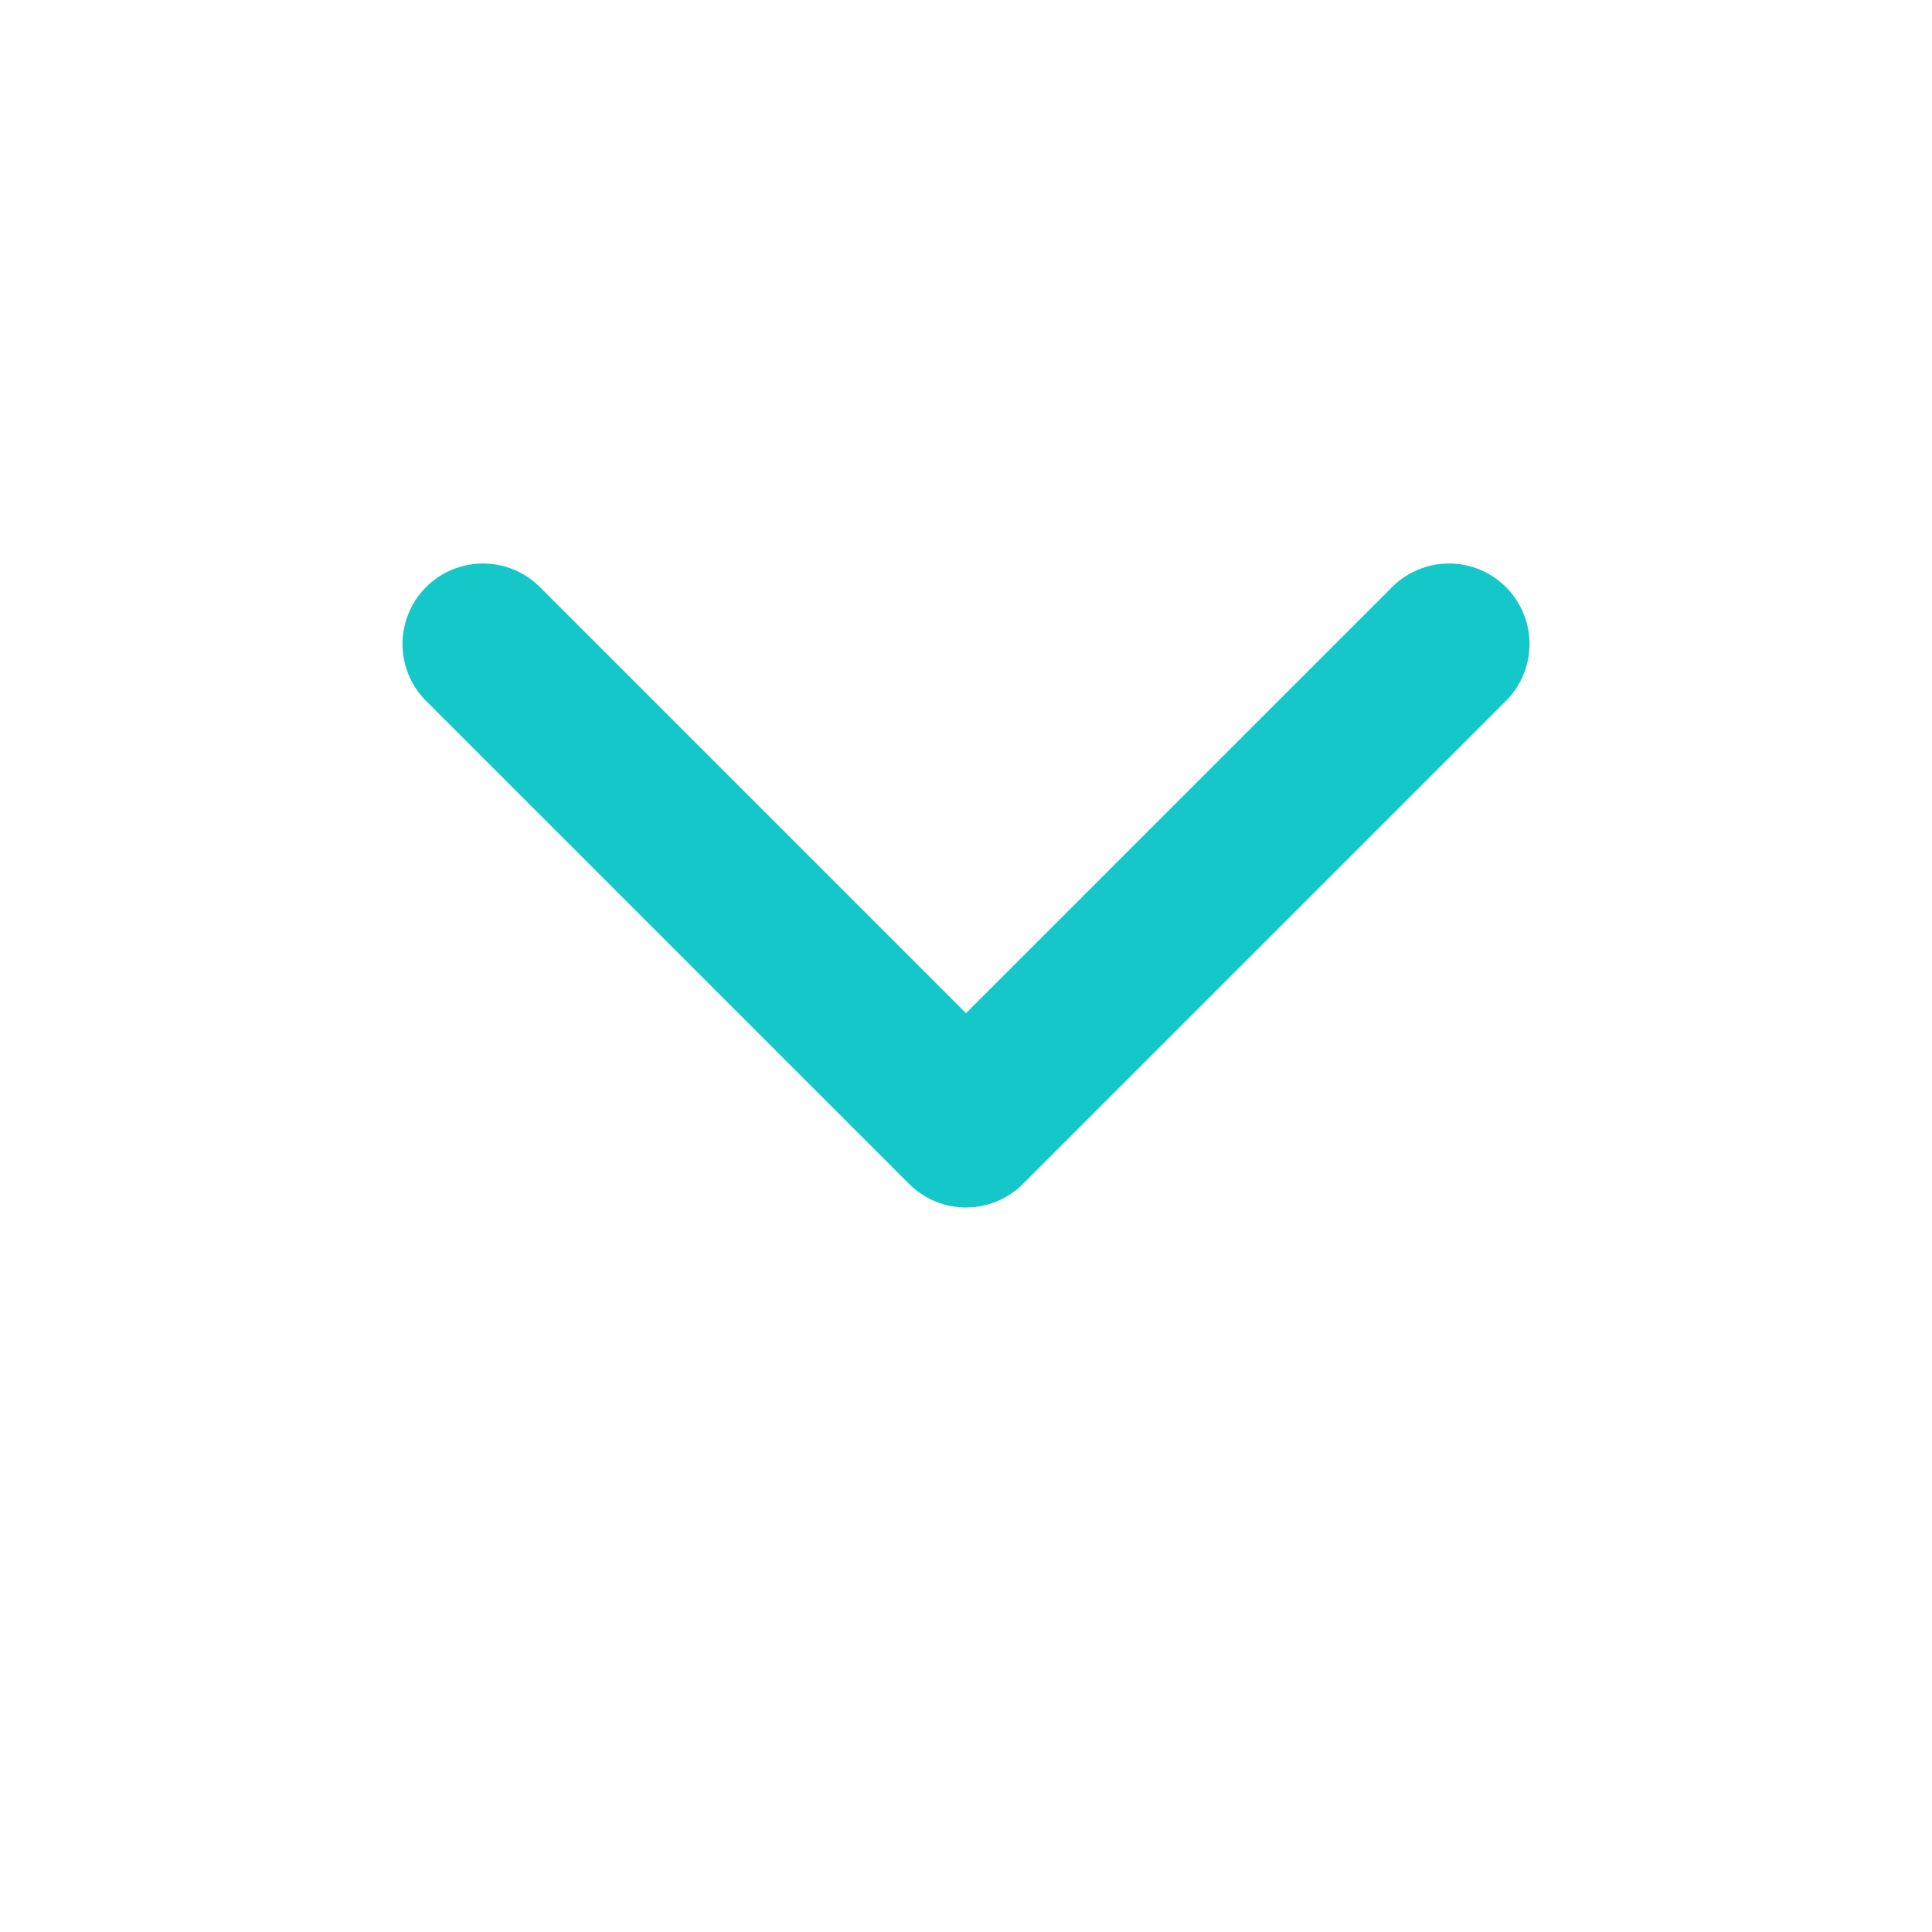 <svg width="24" height="24" viewBox="0 0 24 24" fill="none" xmlns="http://www.w3.org/2000/svg">
<path d="M6 8L12 14L18 8" stroke="#14C7C9" stroke-width="2" stroke-linecap="round" stroke-linejoin="round"/>
</svg>
